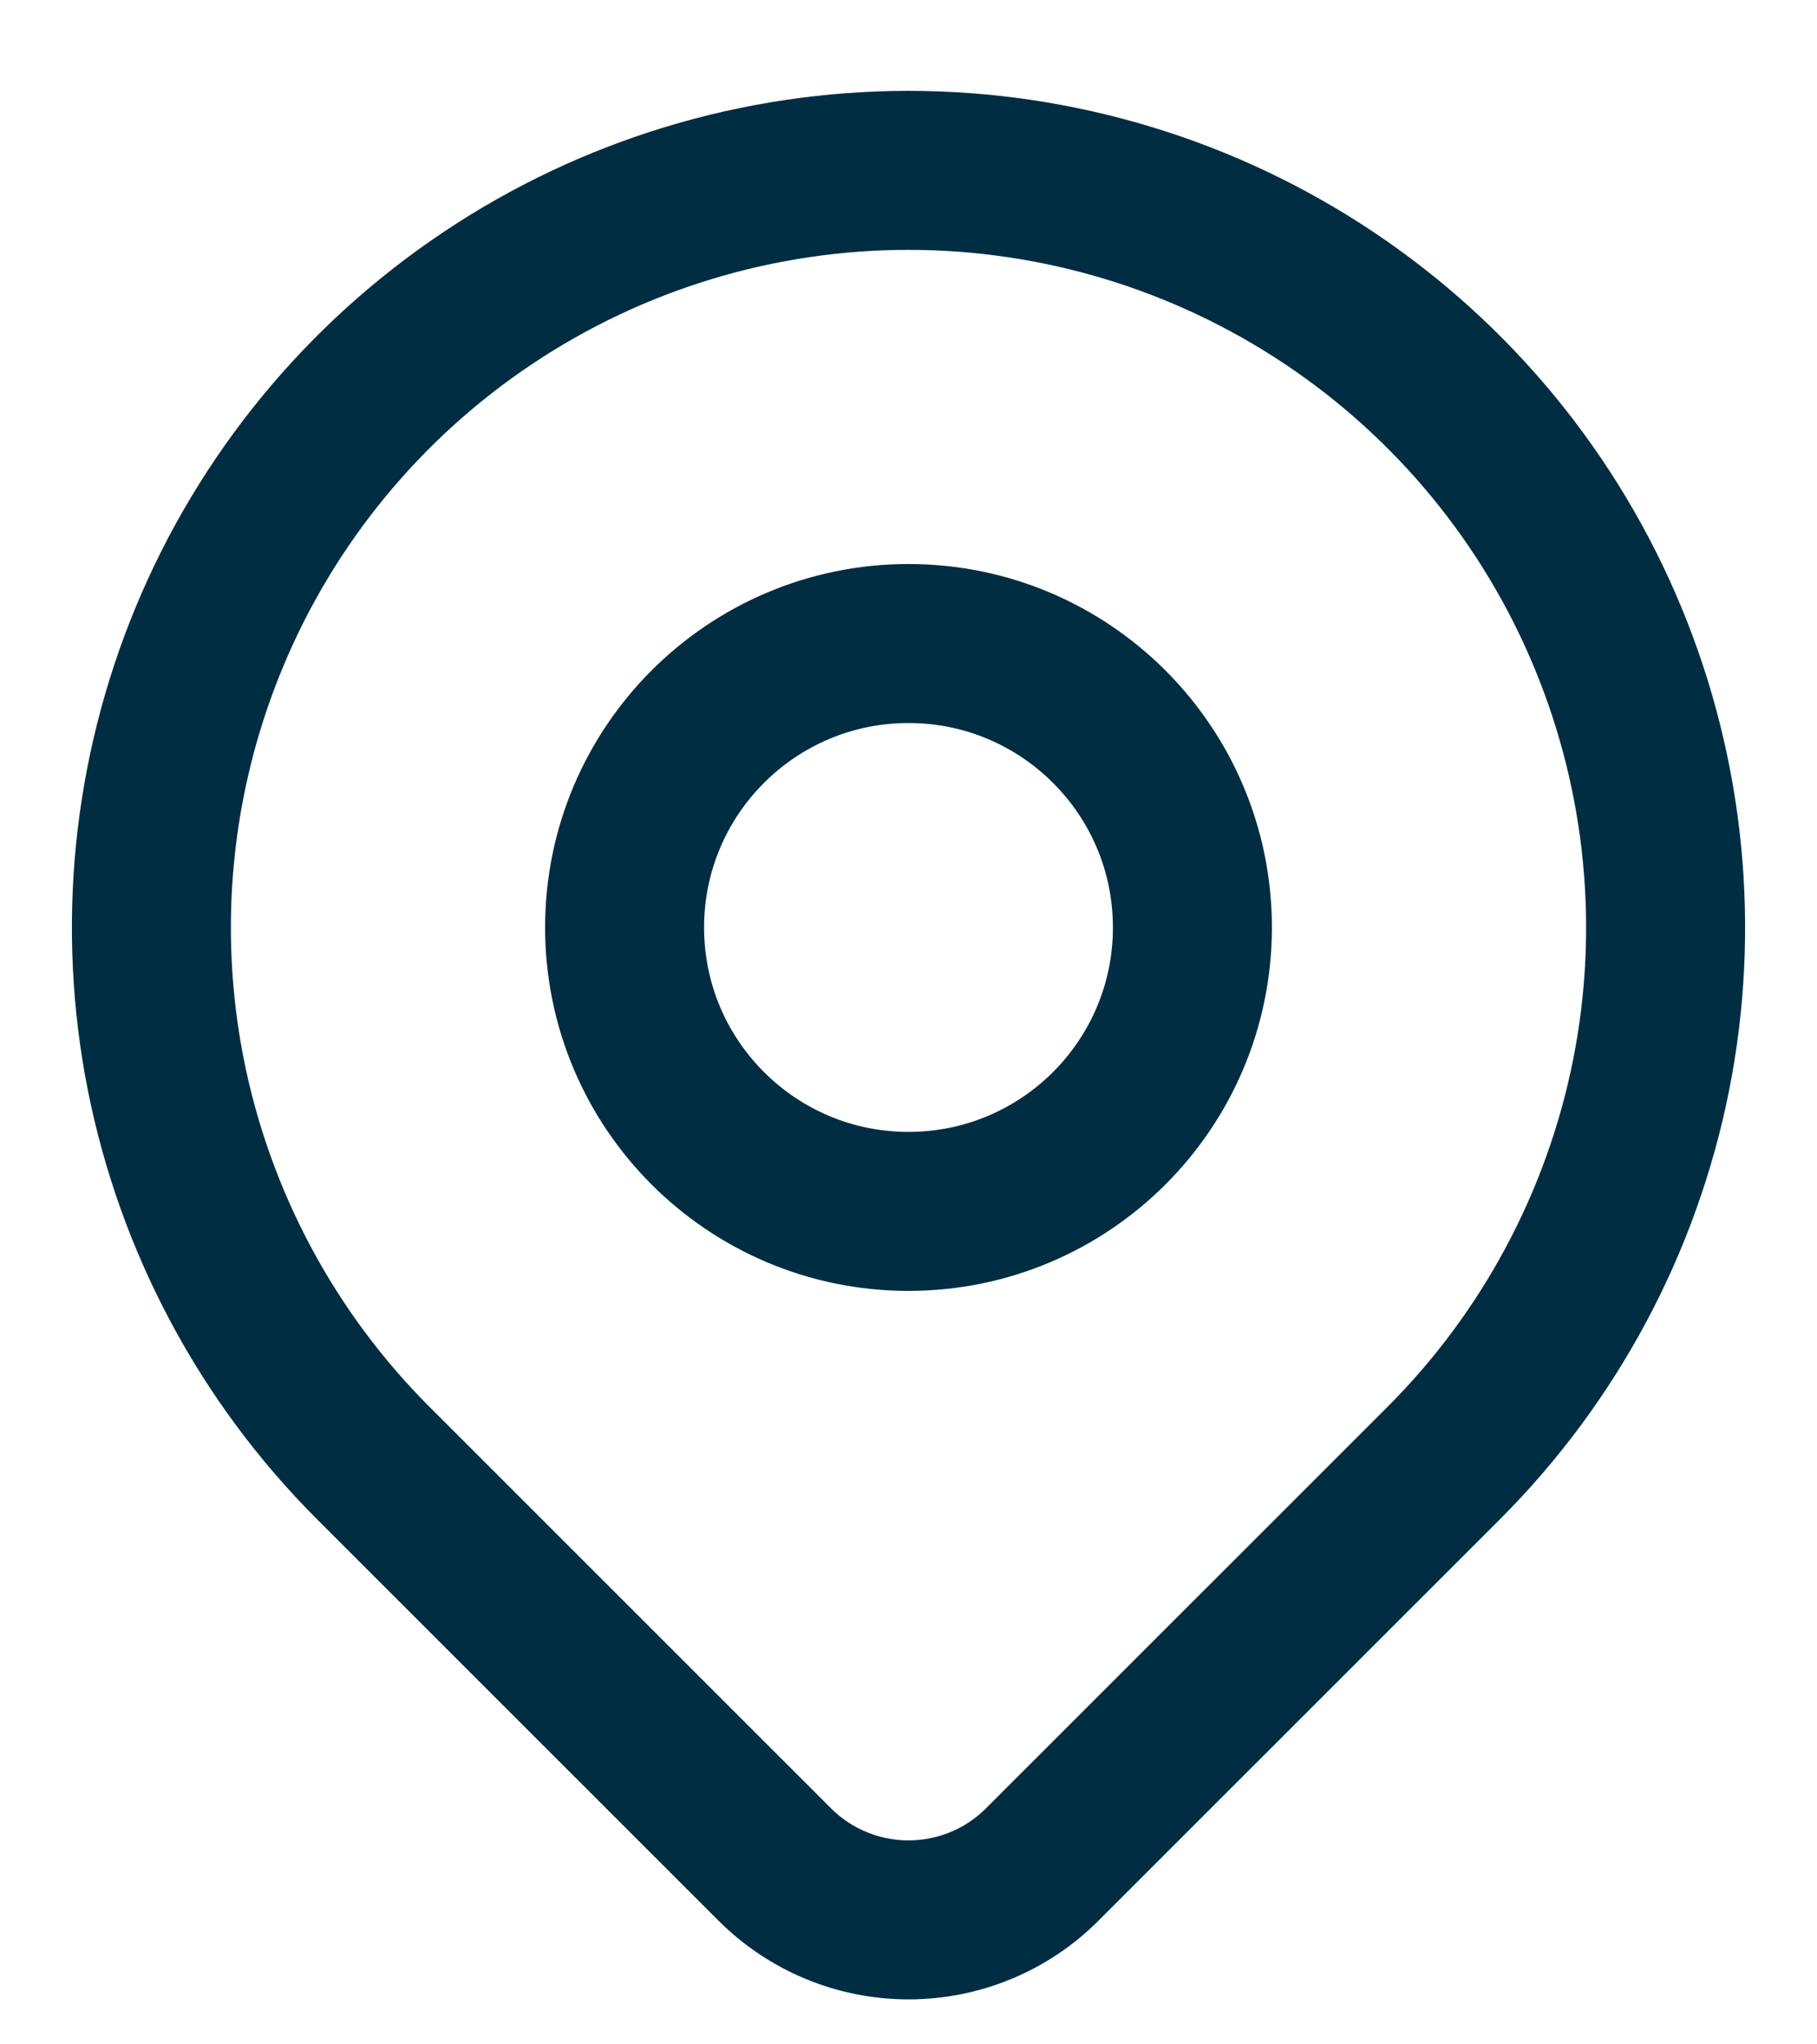 <svg width="16" height="18" viewBox="0 0 16 18" fill="none" xmlns="http://www.w3.org/2000/svg">
<path d="M8 10.666C9.381 10.666 10.5 9.547 10.5 8.166C10.5 6.786 9.381 5.666 8 5.666C6.619 5.666 5.5 6.786 5.5 8.166C5.5 9.547 6.619 10.666 8 10.666Z" stroke="#002D42" stroke-width="1.4" stroke-linecap="round" stroke-linejoin="round"/>
<path d="M12.714 12.881L9.178 16.416C8.866 16.729 8.442 16.904 8 16.904C7.559 16.904 7.135 16.729 6.822 16.416L3.286 12.881C2.353 11.948 1.719 10.76 1.461 9.467C1.204 8.174 1.336 6.834 1.841 5.615C2.345 4.397 3.2 3.356 4.296 2.624C5.392 1.891 6.681 1.5 8 1.5C9.318 1.5 10.607 1.891 11.704 2.624C12.8 3.356 13.655 4.397 14.159 5.615C14.664 6.834 14.796 8.174 14.539 9.467C14.281 10.76 13.646 11.948 12.714 12.881Z" stroke="#002D42" stroke-width="1.4" stroke-linecap="round" stroke-linejoin="round"/>
</svg>

